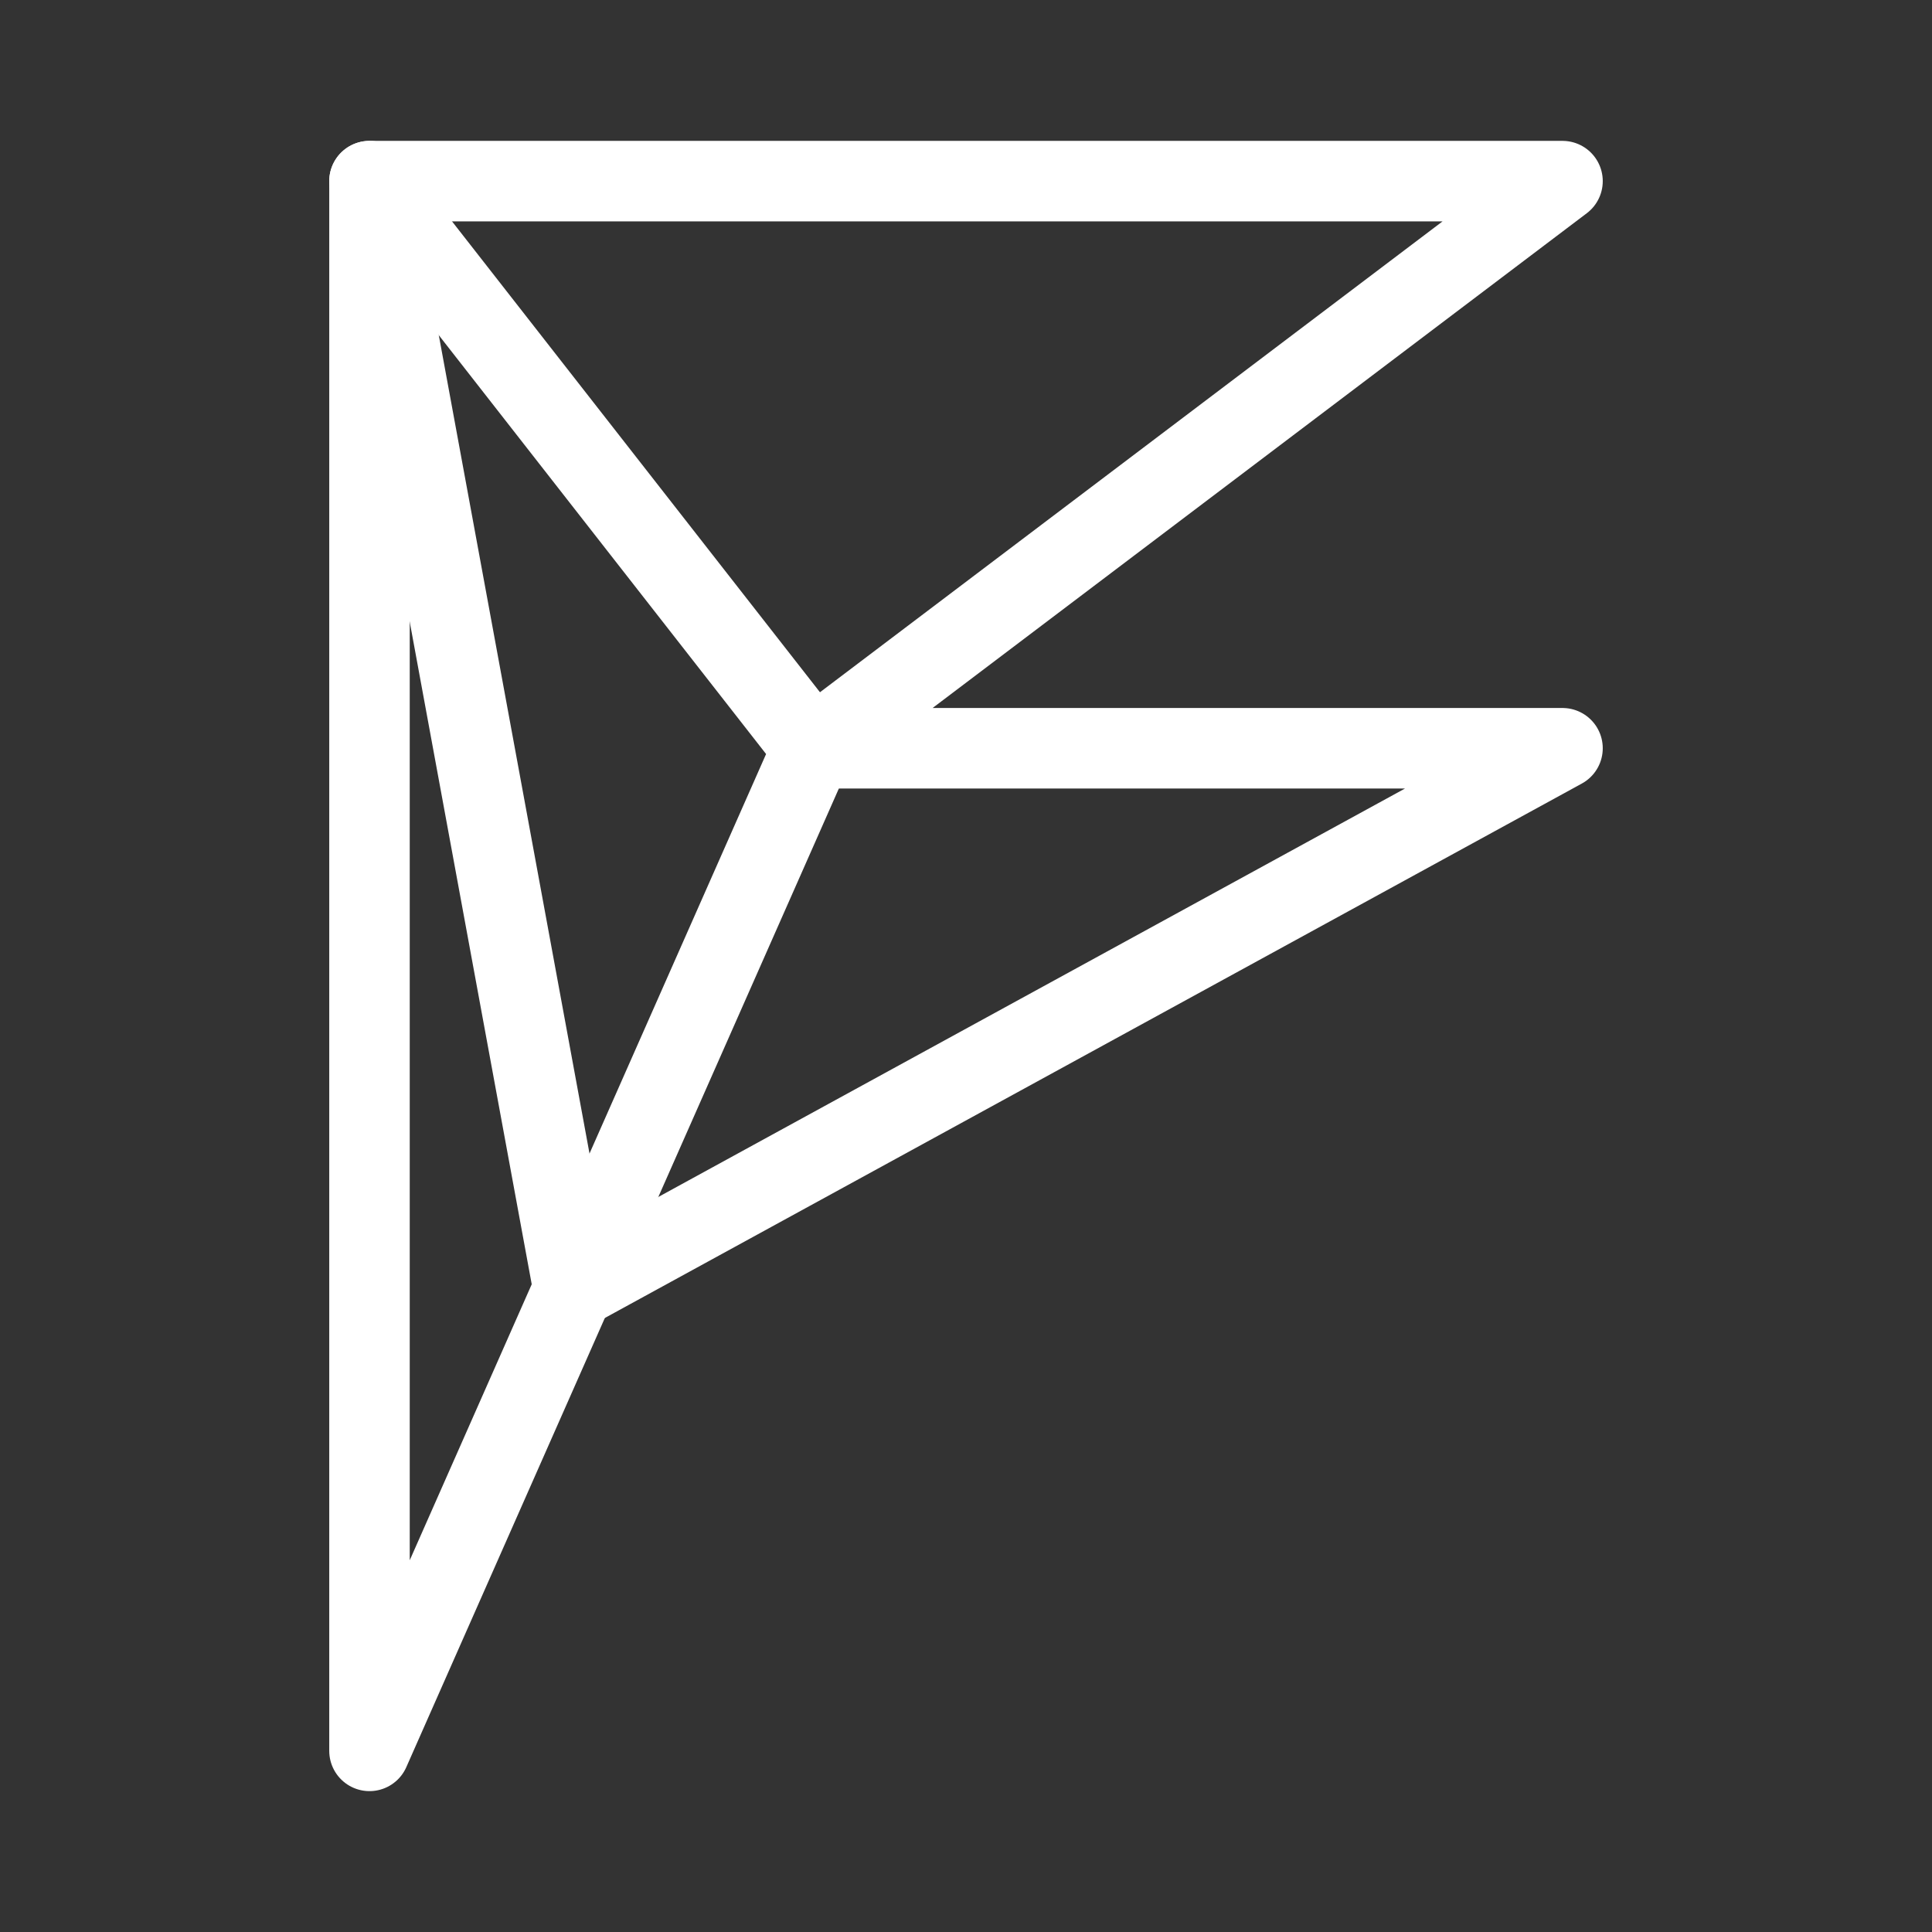 <svg xmlns="http://www.w3.org/2000/svg" viewBox="0 0 48 48"><rect x="0" y="0" width="48" height="48" fill="#333333" stroke="none"/><defs><style>.a{stroke-width:2px;stroke-width:2px;fill:none;stroke:#fff;stroke-linecap:round;stroke-linejoin:round;}</style></defs><polygon class="a" points="9.18 43.5 20.19 18.59 9.18 4.5 9.18 43.5"/><polygon class="a" points="9.18 4.5 38.82 4.5 20.19 18.59 38.82 18.59 14.25 32.03 9.18 4.5"/></svg>